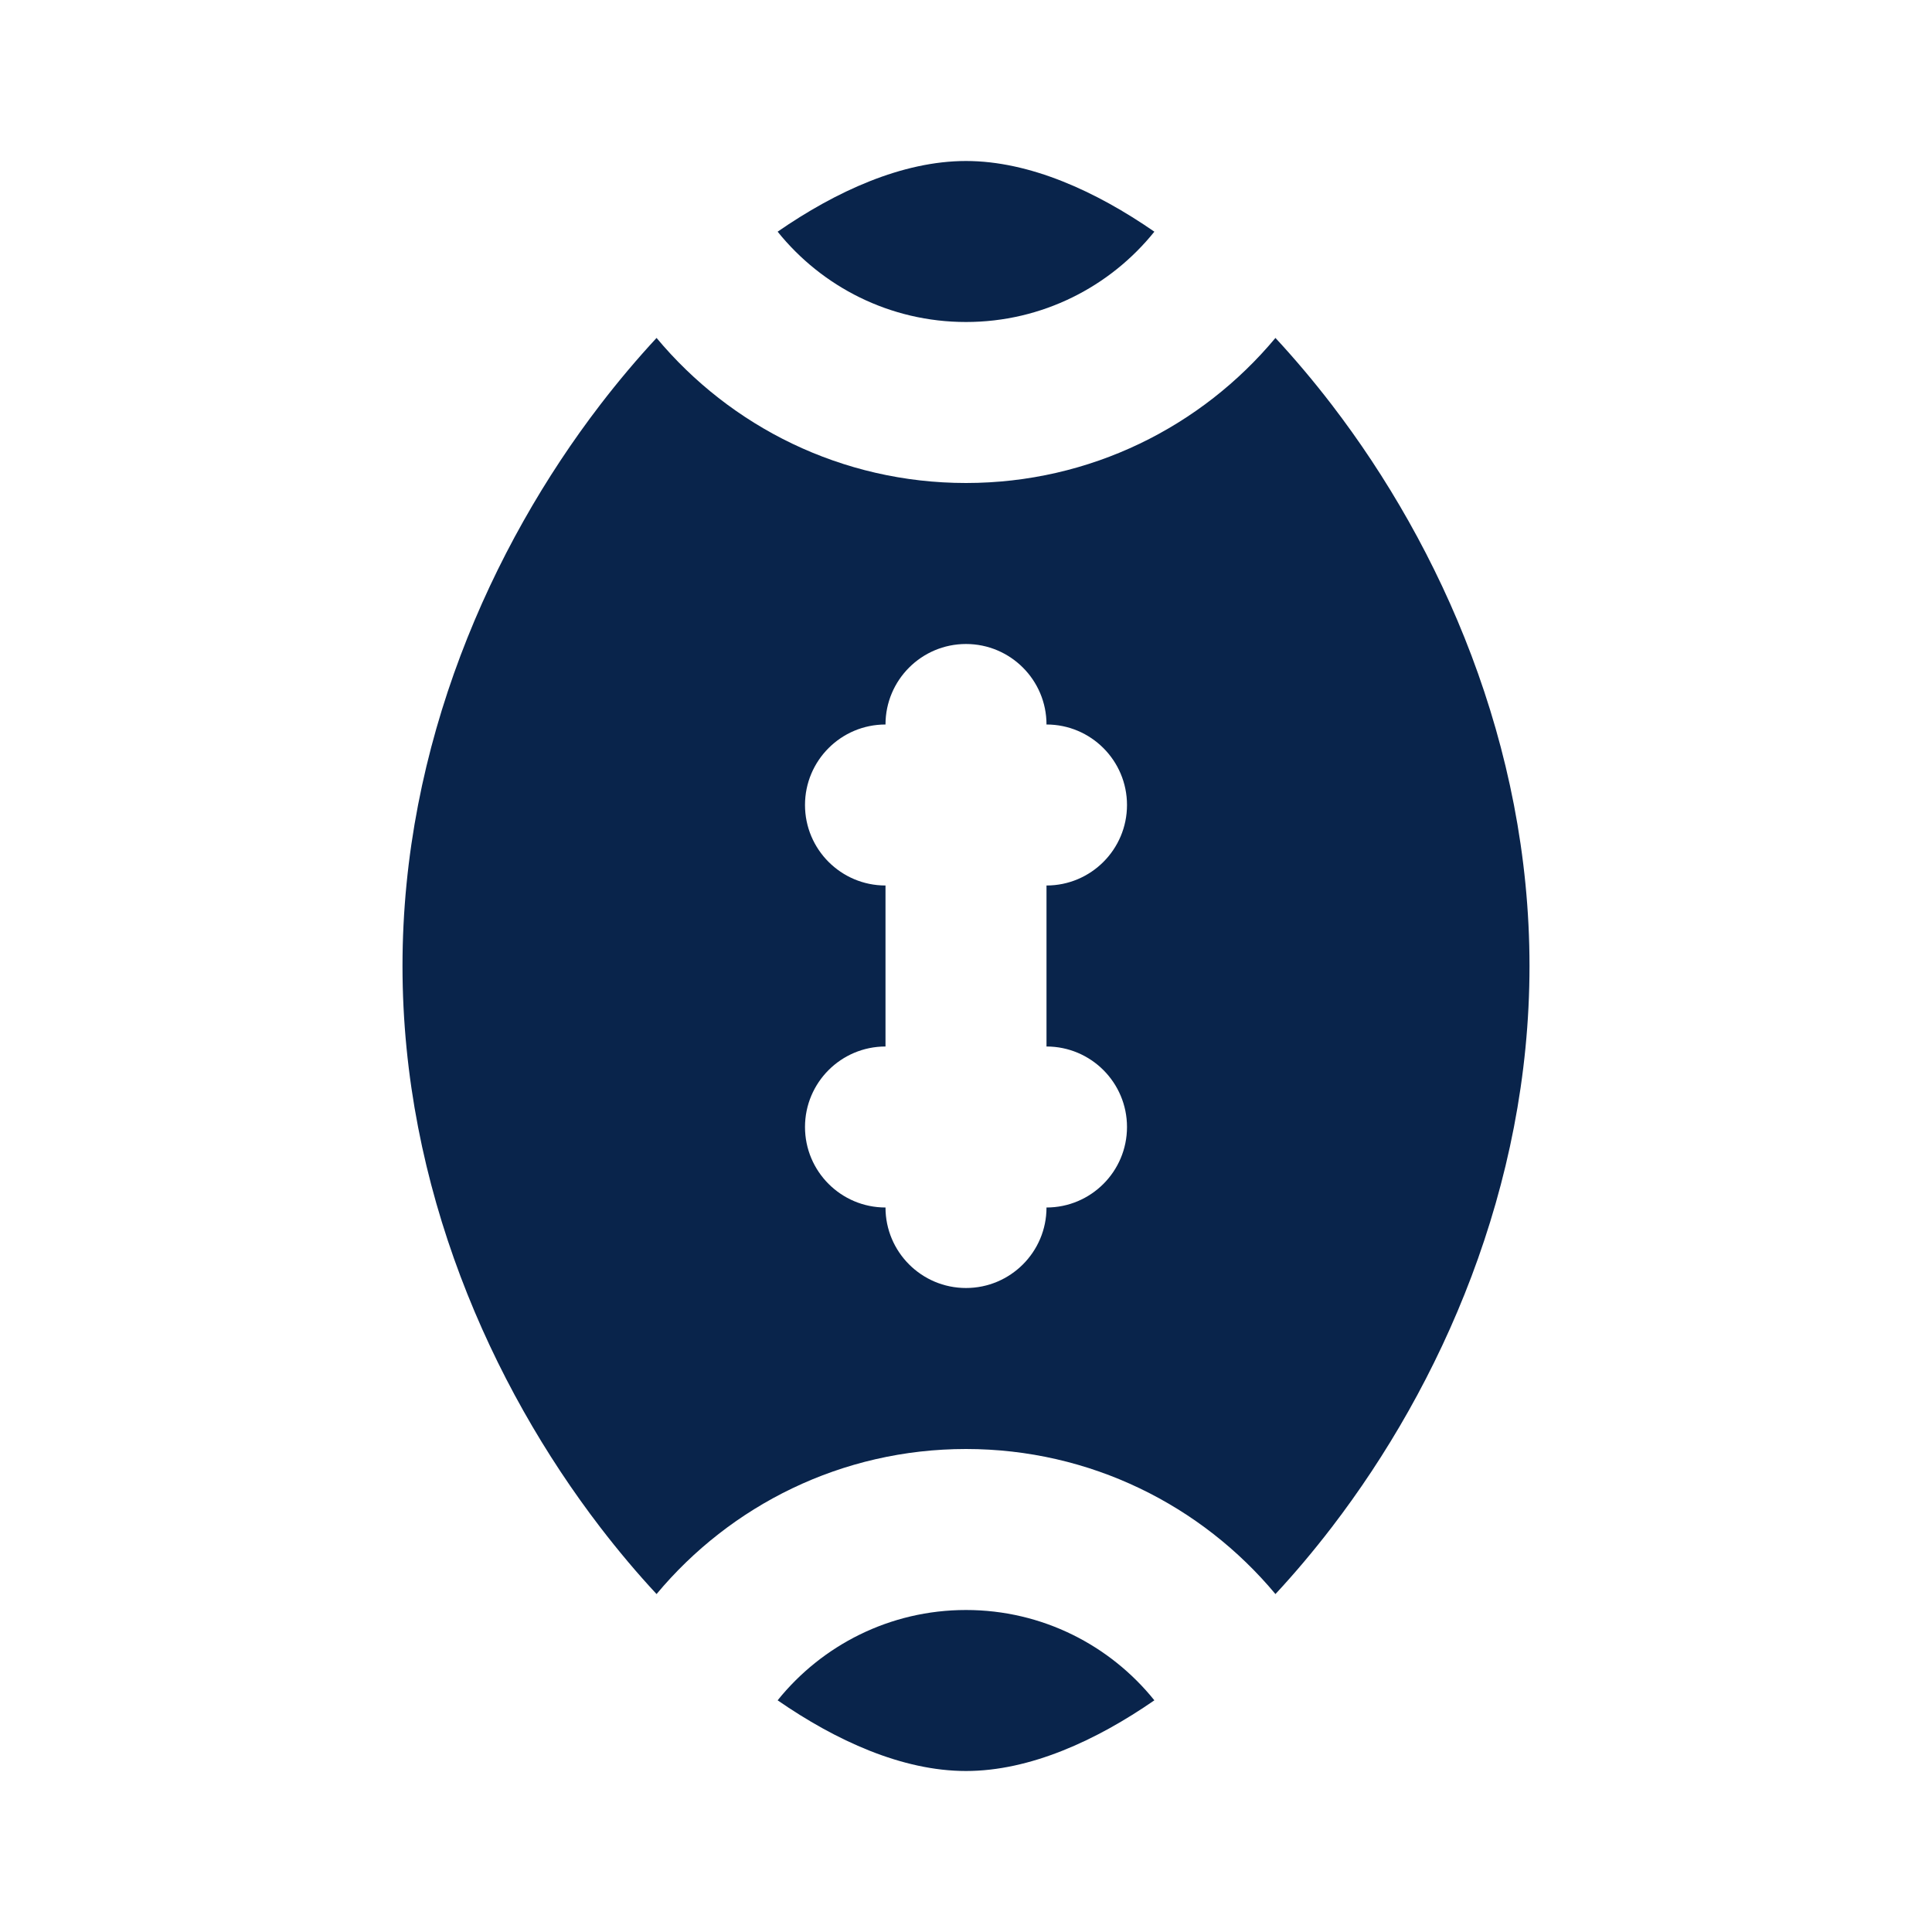 <?xml version="1.0" encoding="UTF-8"?>
<svg width="24px" height="24px" viewBox="0 0 24 24" version="1.1" xmlns="http://www.w3.org/2000/svg" xmlns:xlink="http://www.w3.org/1999/xlink">
    <title>american_football_fill</title>
    <g id="Icon" stroke="none" stroke-width="1" fill="none" fill-rule="evenodd">
        <g id="Sport" transform="translate(-192, -48)">
            <g id="american_football_fill" transform="translate(192, 48)">
                <path d="M24,0 L24,24 L0,24 L0,0 L24,0 Z M12.594,23.258 L12.582,23.259 L12.511,23.295 L12.492,23.299 L12.477,23.295 L12.406,23.259 C12.396,23.256 12.387,23.259 12.382,23.265 L12.378,23.276 L12.361,23.703 L12.366,23.724 L12.377,23.736 L12.48,23.81 L12.495,23.814 L12.507,23.81 L12.611,23.736 L12.623,23.72 L12.627,23.703 L12.61,23.276 C12.608,23.266 12.601,23.259 12.594,23.258 Z M12.858,23.145 L12.845,23.147 L12.66,23.24 L12.65,23.25 L12.647,23.261 L12.665,23.691 L12.67,23.703 L12.678,23.71 L12.879,23.803 C12.891,23.807 12.902,23.803 12.908,23.795 L12.912,23.781 L12.878,23.166 C12.875,23.155 12.867,23.147 12.858,23.145 Z M12.143,23.147 C12.133,23.142 12.122,23.145 12.116,23.153 L12.11,23.166 L12.076,23.781 C12.075,23.793 12.083,23.802 12.093,23.805 L12.108,23.803 L12.309,23.71 L12.319,23.702 L12.322,23.691 L12.34,23.261 L12.337,23.248 L12.328,23.24 L12.143,23.147 Z" id="MingCute" fill-rule="nonzero"></path>
                <path d="M7.457,5.027 C7.682,4.734 7.916,4.457 8.156,4.198 C9.074,5.299 10.455,6 12,6 C13.545,6 14.926,5.299 15.844,4.198 C16.084,4.457 16.318,4.734 16.543,5.027 C17.897,6.791 19,9.25 19,12 C19,14.75 17.897,17.209 16.543,18.973 C16.318,19.266 16.084,19.544 15.844,19.802 C14.926,18.701 13.545,18 12,18 C10.455,18 9.074,18.701 8.156,19.802 C7.916,19.544 7.682,19.266 7.457,18.973 C6.103,17.209 5,14.75 5,12 C5,9.25 6.103,6.791 7.457,5.027 Z M13,9 C13,8.448 12.552,8 12,8 C11.448,8 11,8.448 11,9 C10.448,9 10,9.448 10,10 C10,10.552 10.448,11 11,11 L11,13 C10.448,13 10,13.448 10,14 C10,14.552 10.448,15 11,15 C11,15.552 11.448,16 12,16 C12.552,16 13,15.552 13,15 C13.552,15 14,14.552 14,14 C14,13.448 13.552,13 13,13 L13,11 C13.552,11 14,10.552 14,10 C14,9.448 13.552,9 13,9 Z M9.66,21.122 C10.383,21.622 11.207,22 12,22 C12.793,22 13.617,21.622 14.34,21.122 C13.79,20.438 12.946,20 12,20 C11.054,20 10.21,20.438 9.66,21.122 Z M12,2 C12.793,2 13.617,2.378 14.34,2.878 C13.79,3.562 12.946,4 12,4 C11.054,4 10.21,3.562 9.66,2.878 C10.383,2.378 11.207,2 12,2 Z" id="形状" fill="#09244B"></path>
            </g>
        </g>
    </g>
</svg>
